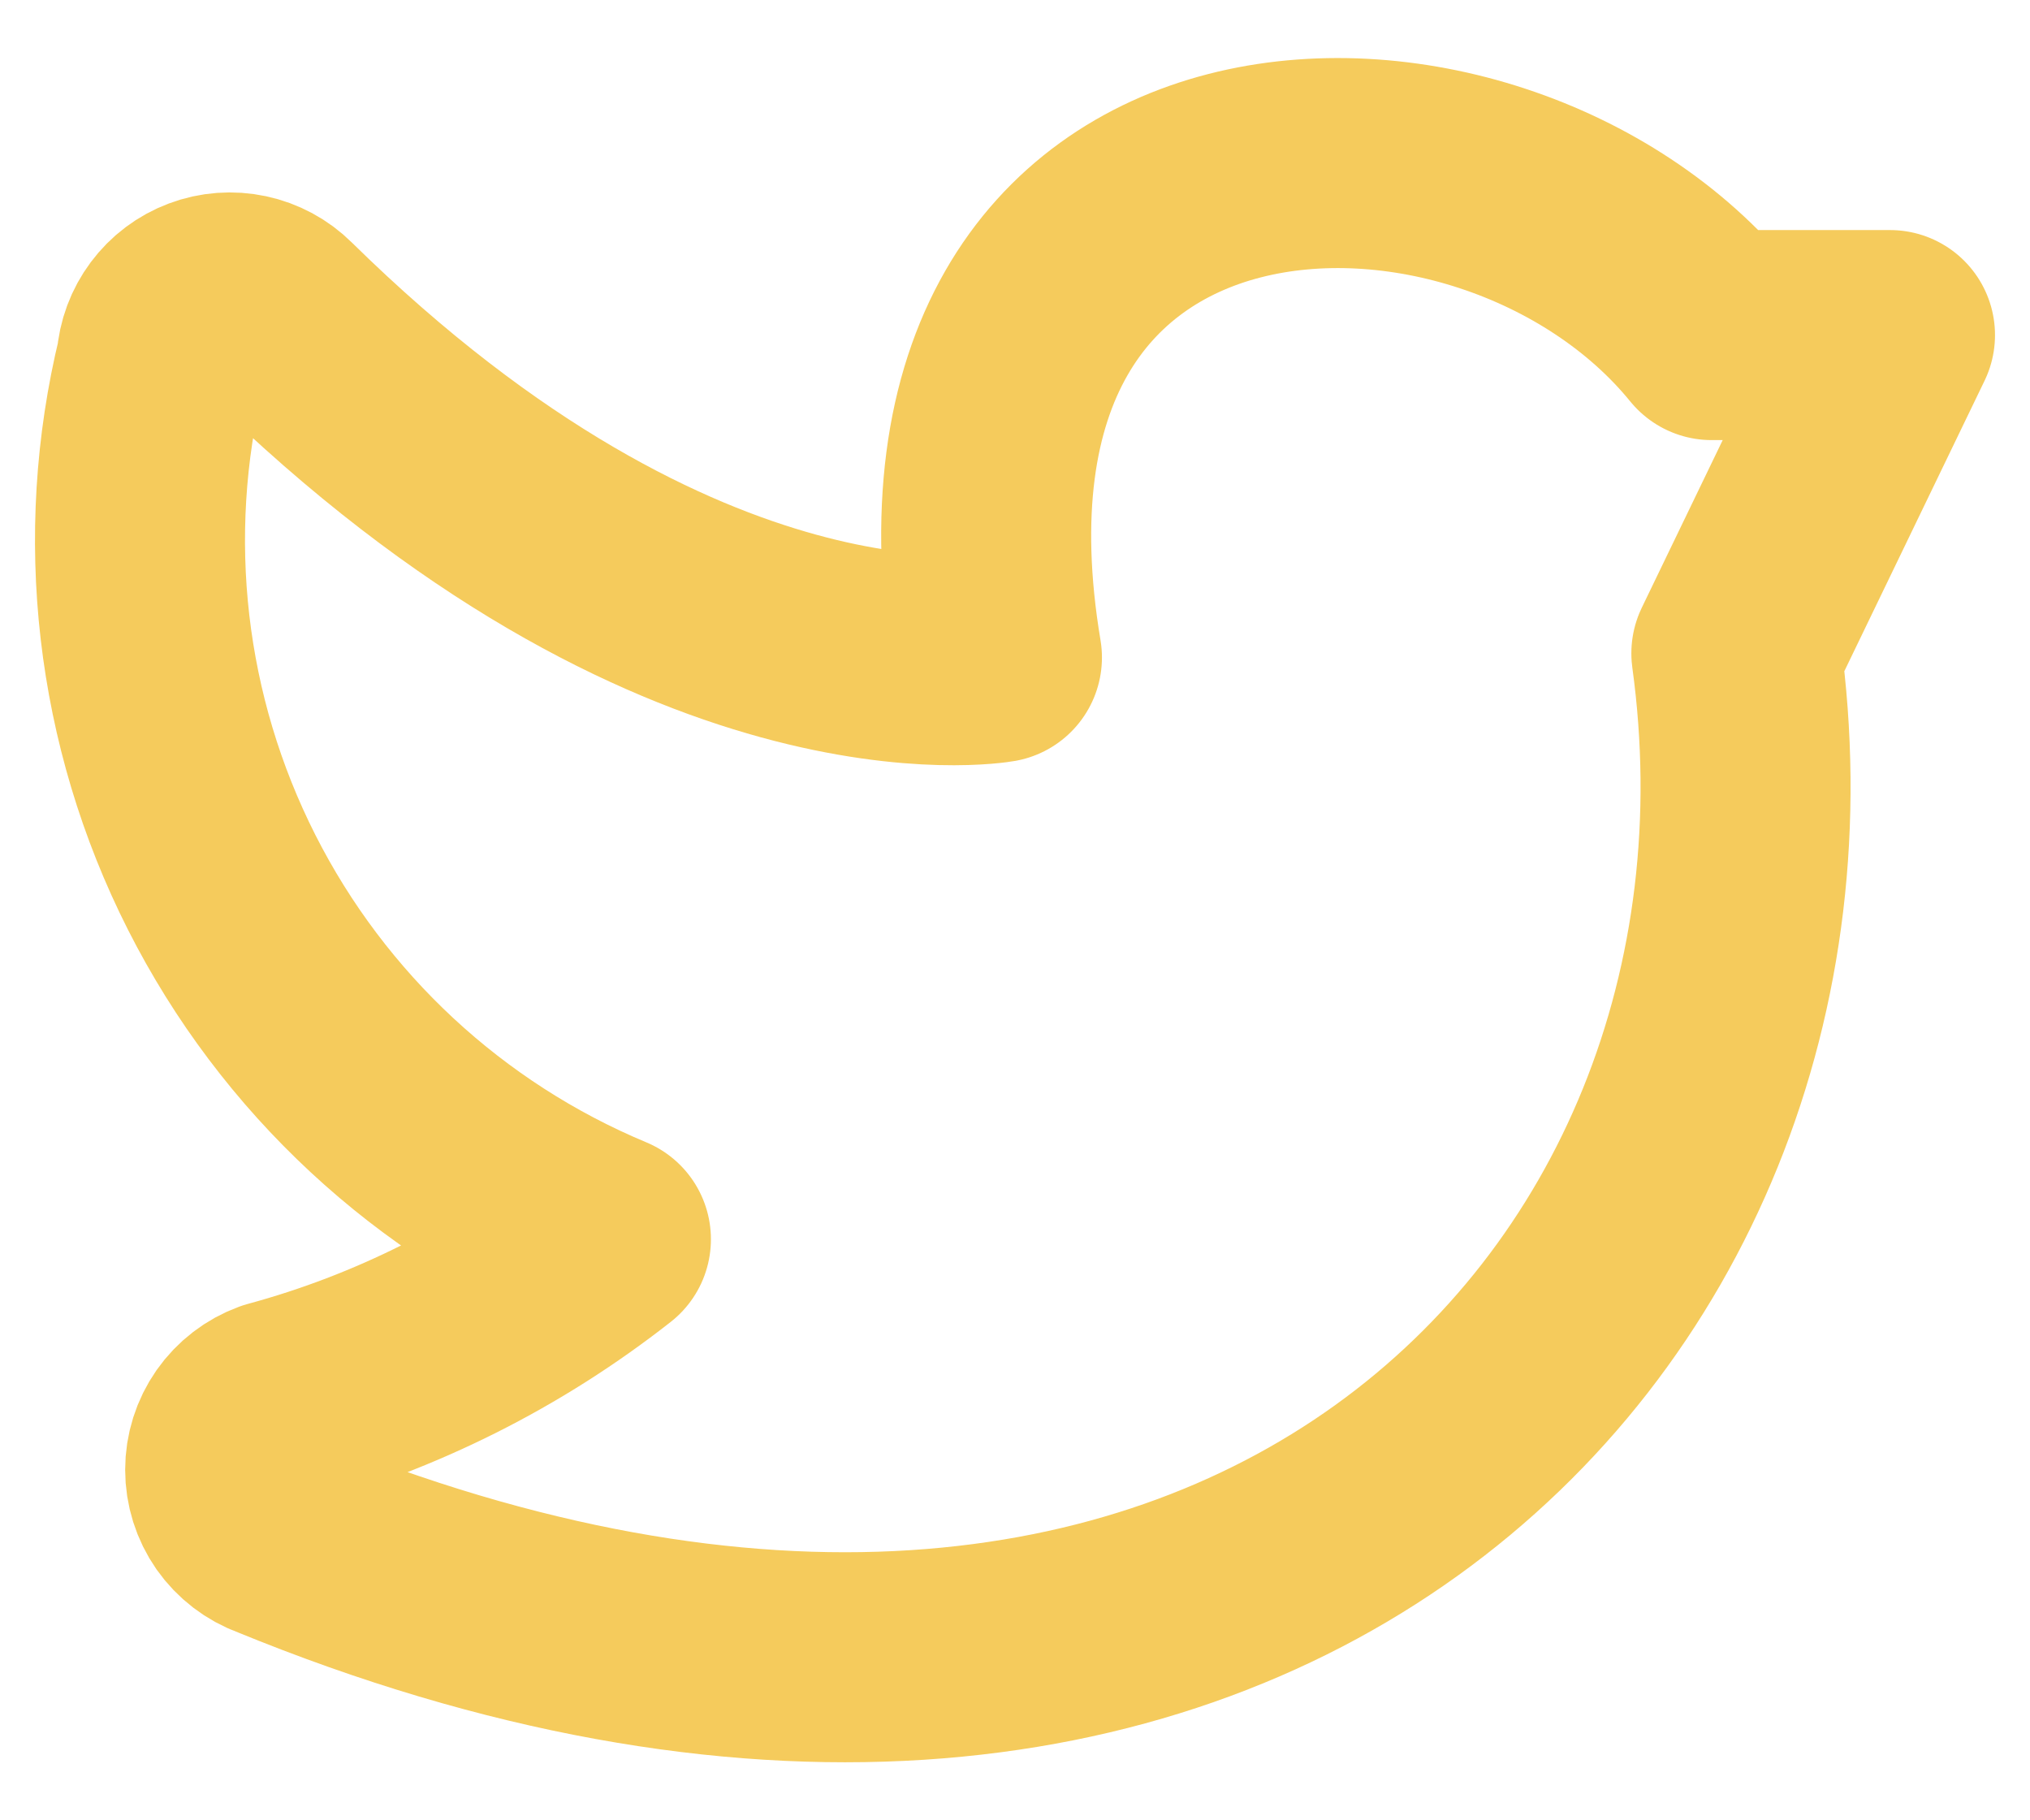<svg width="29" height="26" viewBox="0 0 29 26" fill="none" xmlns="http://www.w3.org/2000/svg">
<path d="M8.656 17.701C7.257 18.8 5.651 19.606 3.933 20.072C3.744 20.141 3.581 20.266 3.465 20.431C3.35 20.596 3.288 20.792 3.288 20.993C3.288 21.194 3.35 21.391 3.465 21.556C3.581 21.72 3.744 21.846 3.933 21.914C17.495 27.48 26.118 18.877 24.805 9.332L27 4.786H24.452C21.277 0.886 12.85 1.082 14.242 9.391C14.242 9.391 9.734 10.195 3.972 4.531C3.839 4.399 3.671 4.309 3.488 4.27C3.305 4.231 3.114 4.245 2.939 4.311C2.763 4.377 2.611 4.492 2.499 4.642C2.387 4.792 2.32 4.971 2.307 5.158C1.697 7.662 2.002 10.302 3.166 12.601C4.33 14.901 6.277 16.709 8.656 17.701V17.701Z" stroke="#F5CB5C" stroke-width="3" stroke-linecap="round" stroke-linejoin="round"/>
</svg>
